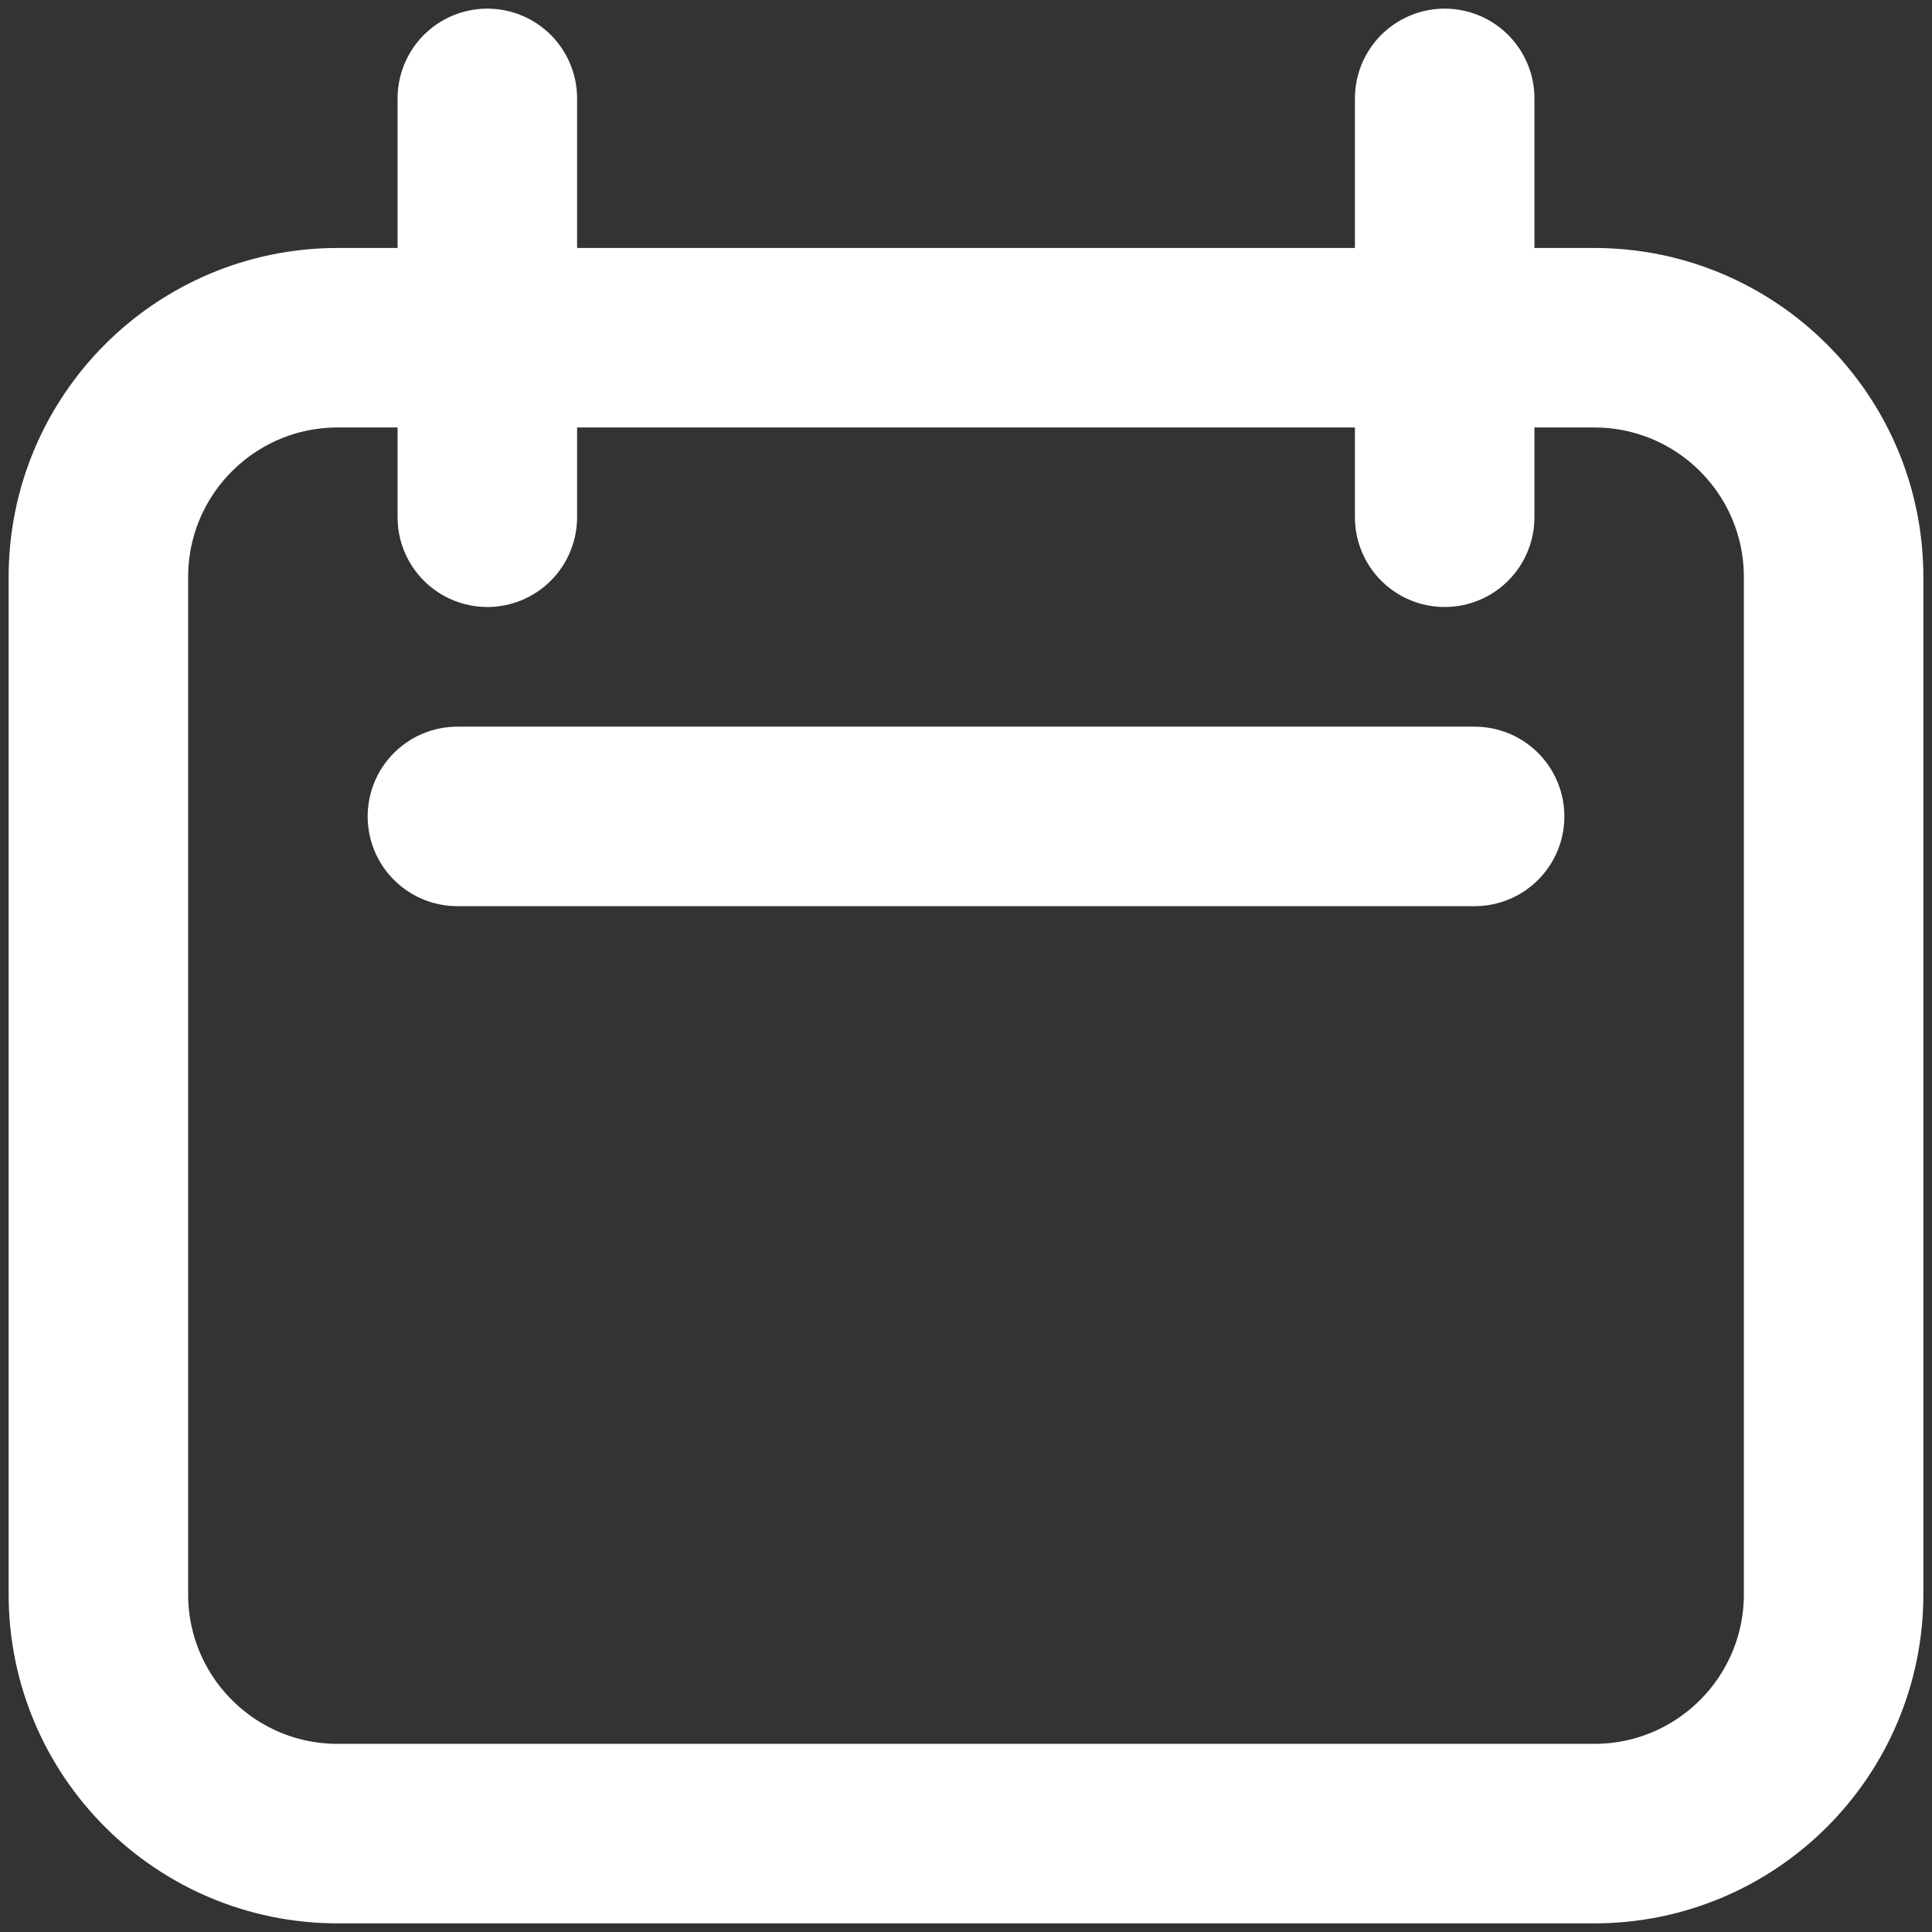 <svg width="216" height="216" viewBox="0 0 216 216" fill="none" xmlns="http://www.w3.org/2000/svg">
<rect x="0" y="0" width="216" height="216" fill="#333333" stroke="none"/>
<path d="M11 64.517C11 49.739 22.98 37.758 37.759 37.758H178.241C193.02 37.758 205 49.739 205 64.517V178.241C205 193.02 193.02 205 178.241 205H37.759C22.98 205 11 193.02 11 178.241V64.517Z" stroke="white" stroke-width="20.069" stroke-linecap="round" stroke-linejoin="round"/>
<path d="M54.484 11V57.828" stroke="white" stroke-width="20.069" stroke-linecap="round" stroke-linejoin="round"/>
<path d="M161.517 11V57.828" stroke="white" stroke-width="20.069" stroke-linecap="round" stroke-linejoin="round"/>
<path d="M51.139 91.276H164.863" stroke="white" stroke-width="20.069" stroke-linecap="round" stroke-linejoin="round"/>
</svg>
